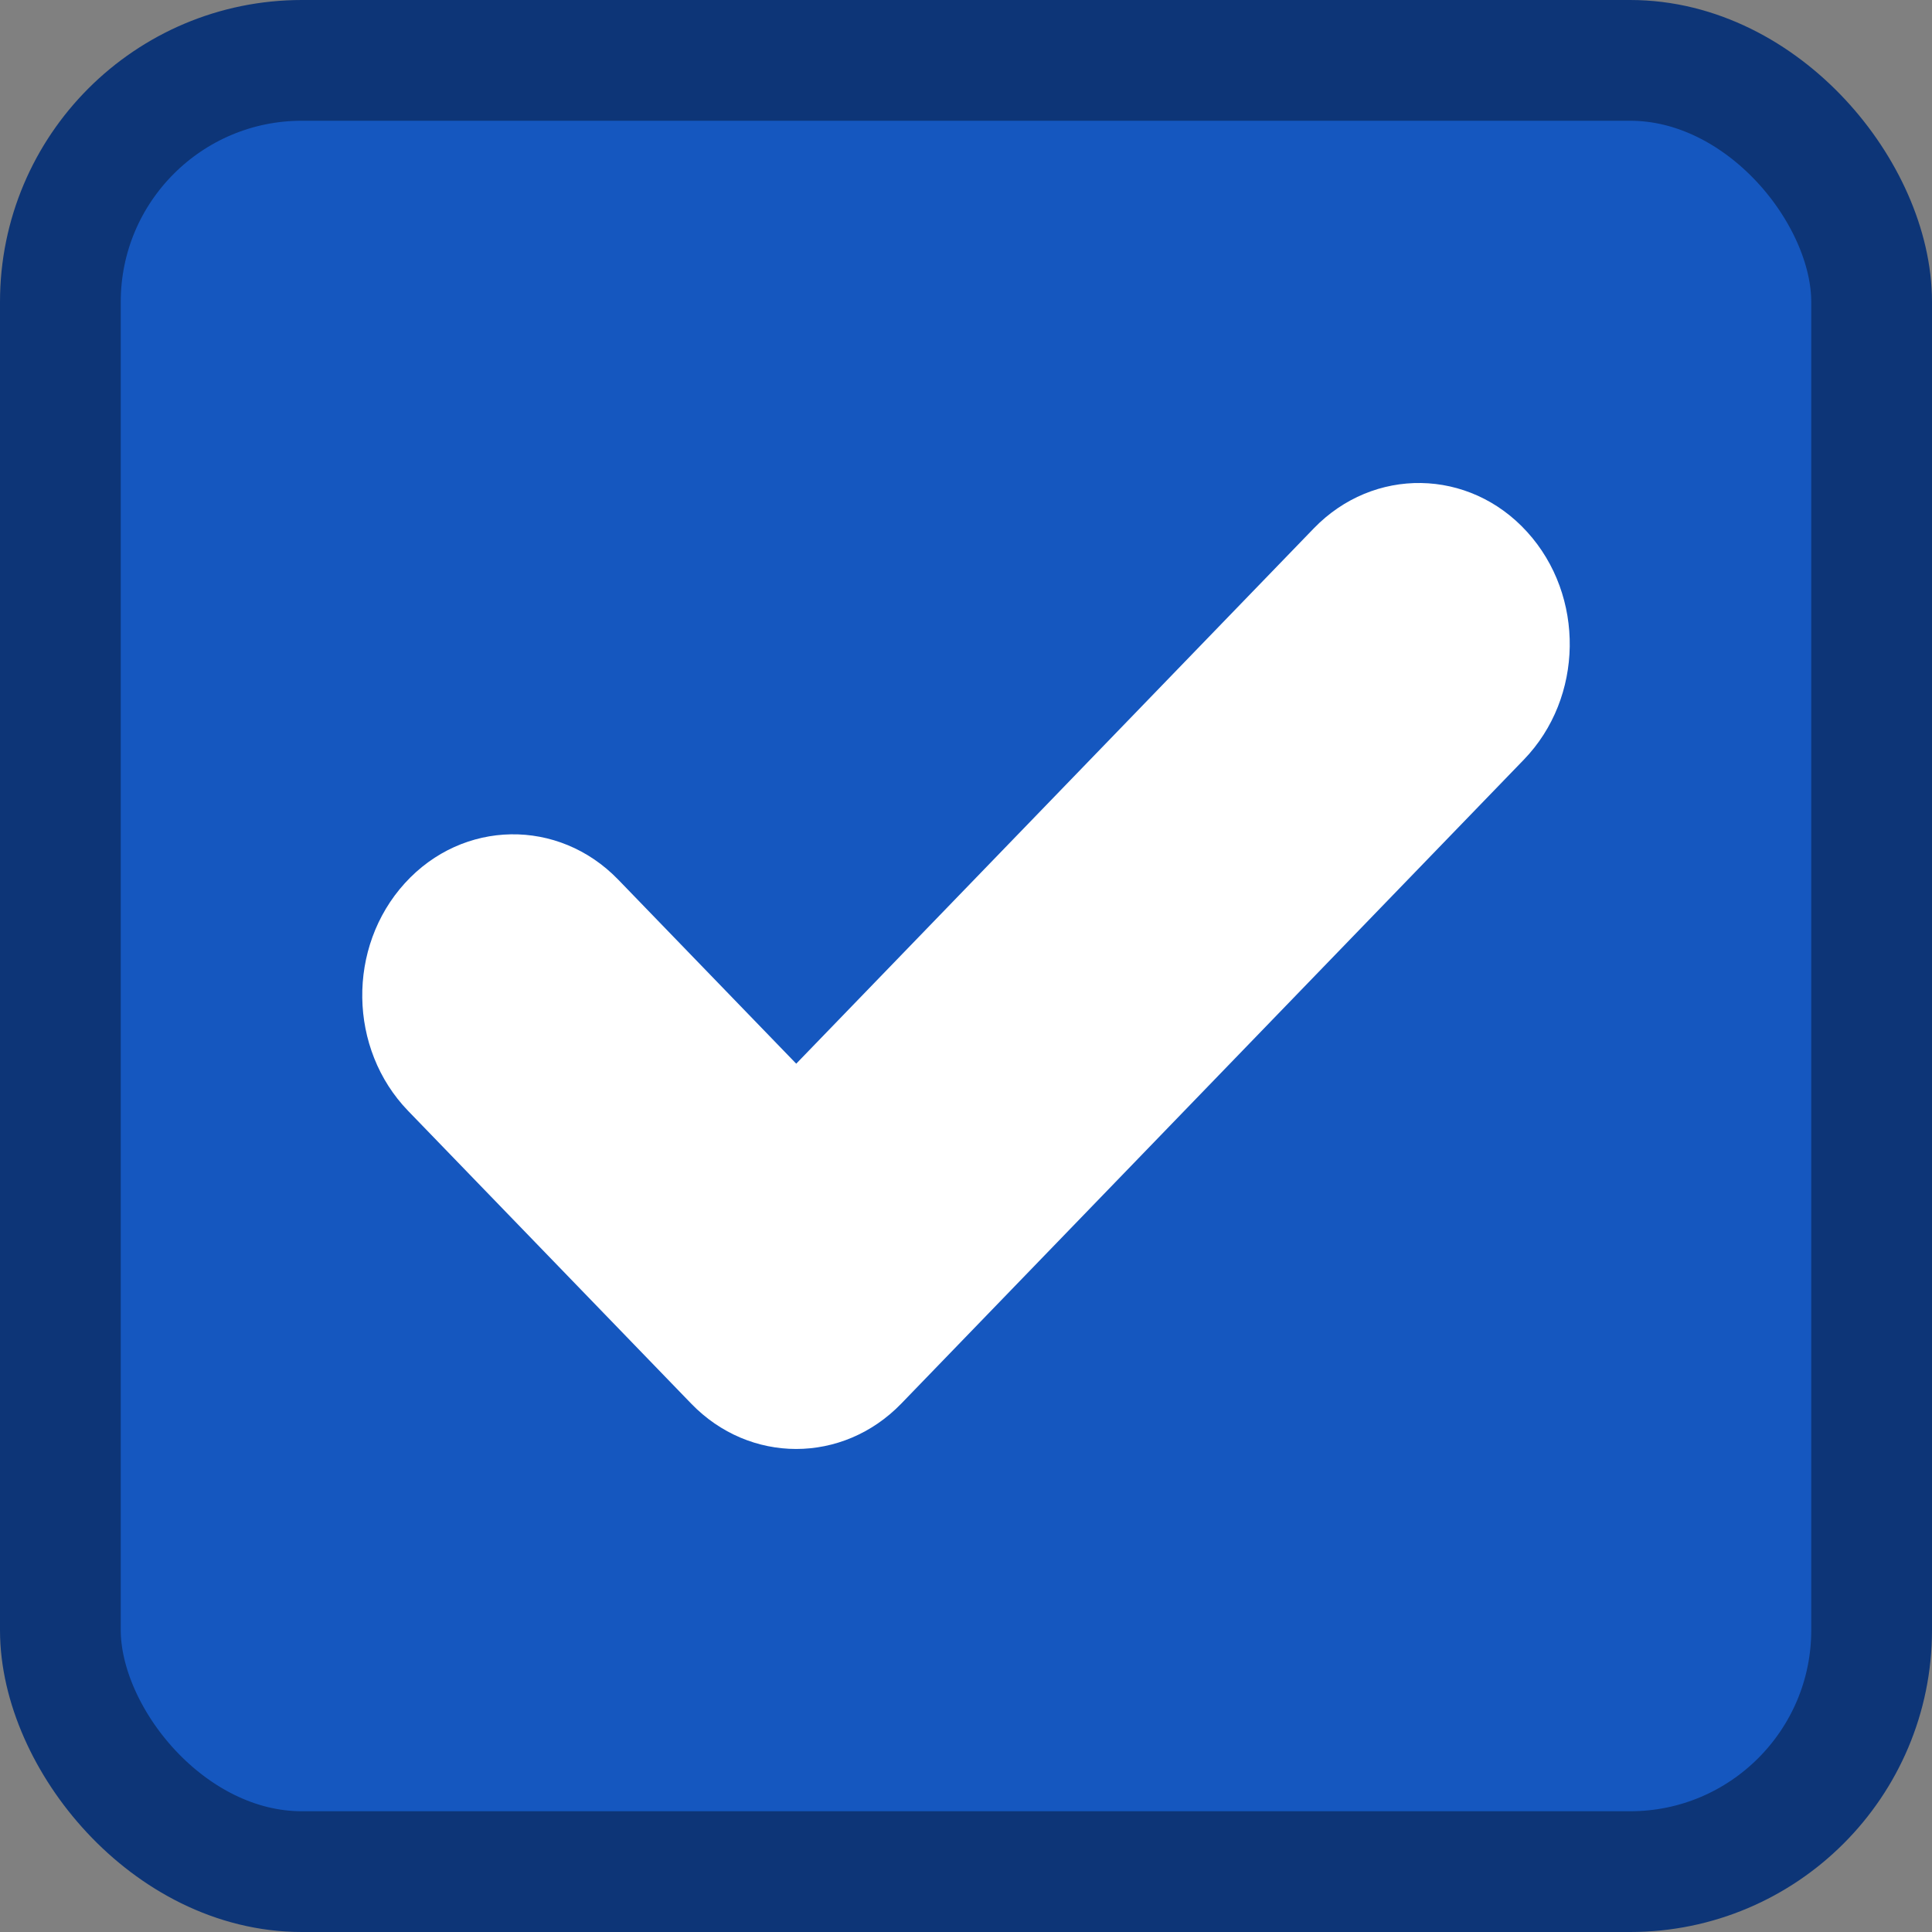 <?xml version="1.0" encoding="UTF-8"?>
<svg width="16px" height="16px" viewBox="0 0 16 16" version="1.1" xmlns="http://www.w3.org/2000/svg" xmlns:xlink="http://www.w3.org/1999/xlink">
    <rect x="0" y="0" width="16" height="16" fill="#808080" stroke="none"/>
    <!-- Generator: Sketch 52.4 (67378) - http://www.bohemiancoding.com/sketch -->
    <title>system-icons/check-box-selected</title>
    <desc>Created with Sketch.</desc>
    <g id="system-icons/check-box-selected" stroke="none" stroke-width="1" fill="none" fill-rule="evenodd">
        <g id="Group">
            <rect id="Rectangle" stroke="#0D3577" fill="#1557BF" x="0.5" y="0.5" width="15" height="15" rx="2"></rect>
            <path d="M10.88,4.376 C11.375,3.864 12.167,3.876 12.647,4.405 C13.128,4.934 13.116,5.778 12.62,6.291 L7.464,11.624 C6.979,12.125 6.208,12.125 5.724,11.624 L3.38,9.2 C2.884,8.687 2.872,7.843 3.353,7.314 C3.833,6.786 4.625,6.773 5.12,7.285 L6.594,8.809 L10.88,4.376 Z" id="Path" fill="#FFFFFF"></path>
        </g>
    </g>
</svg>